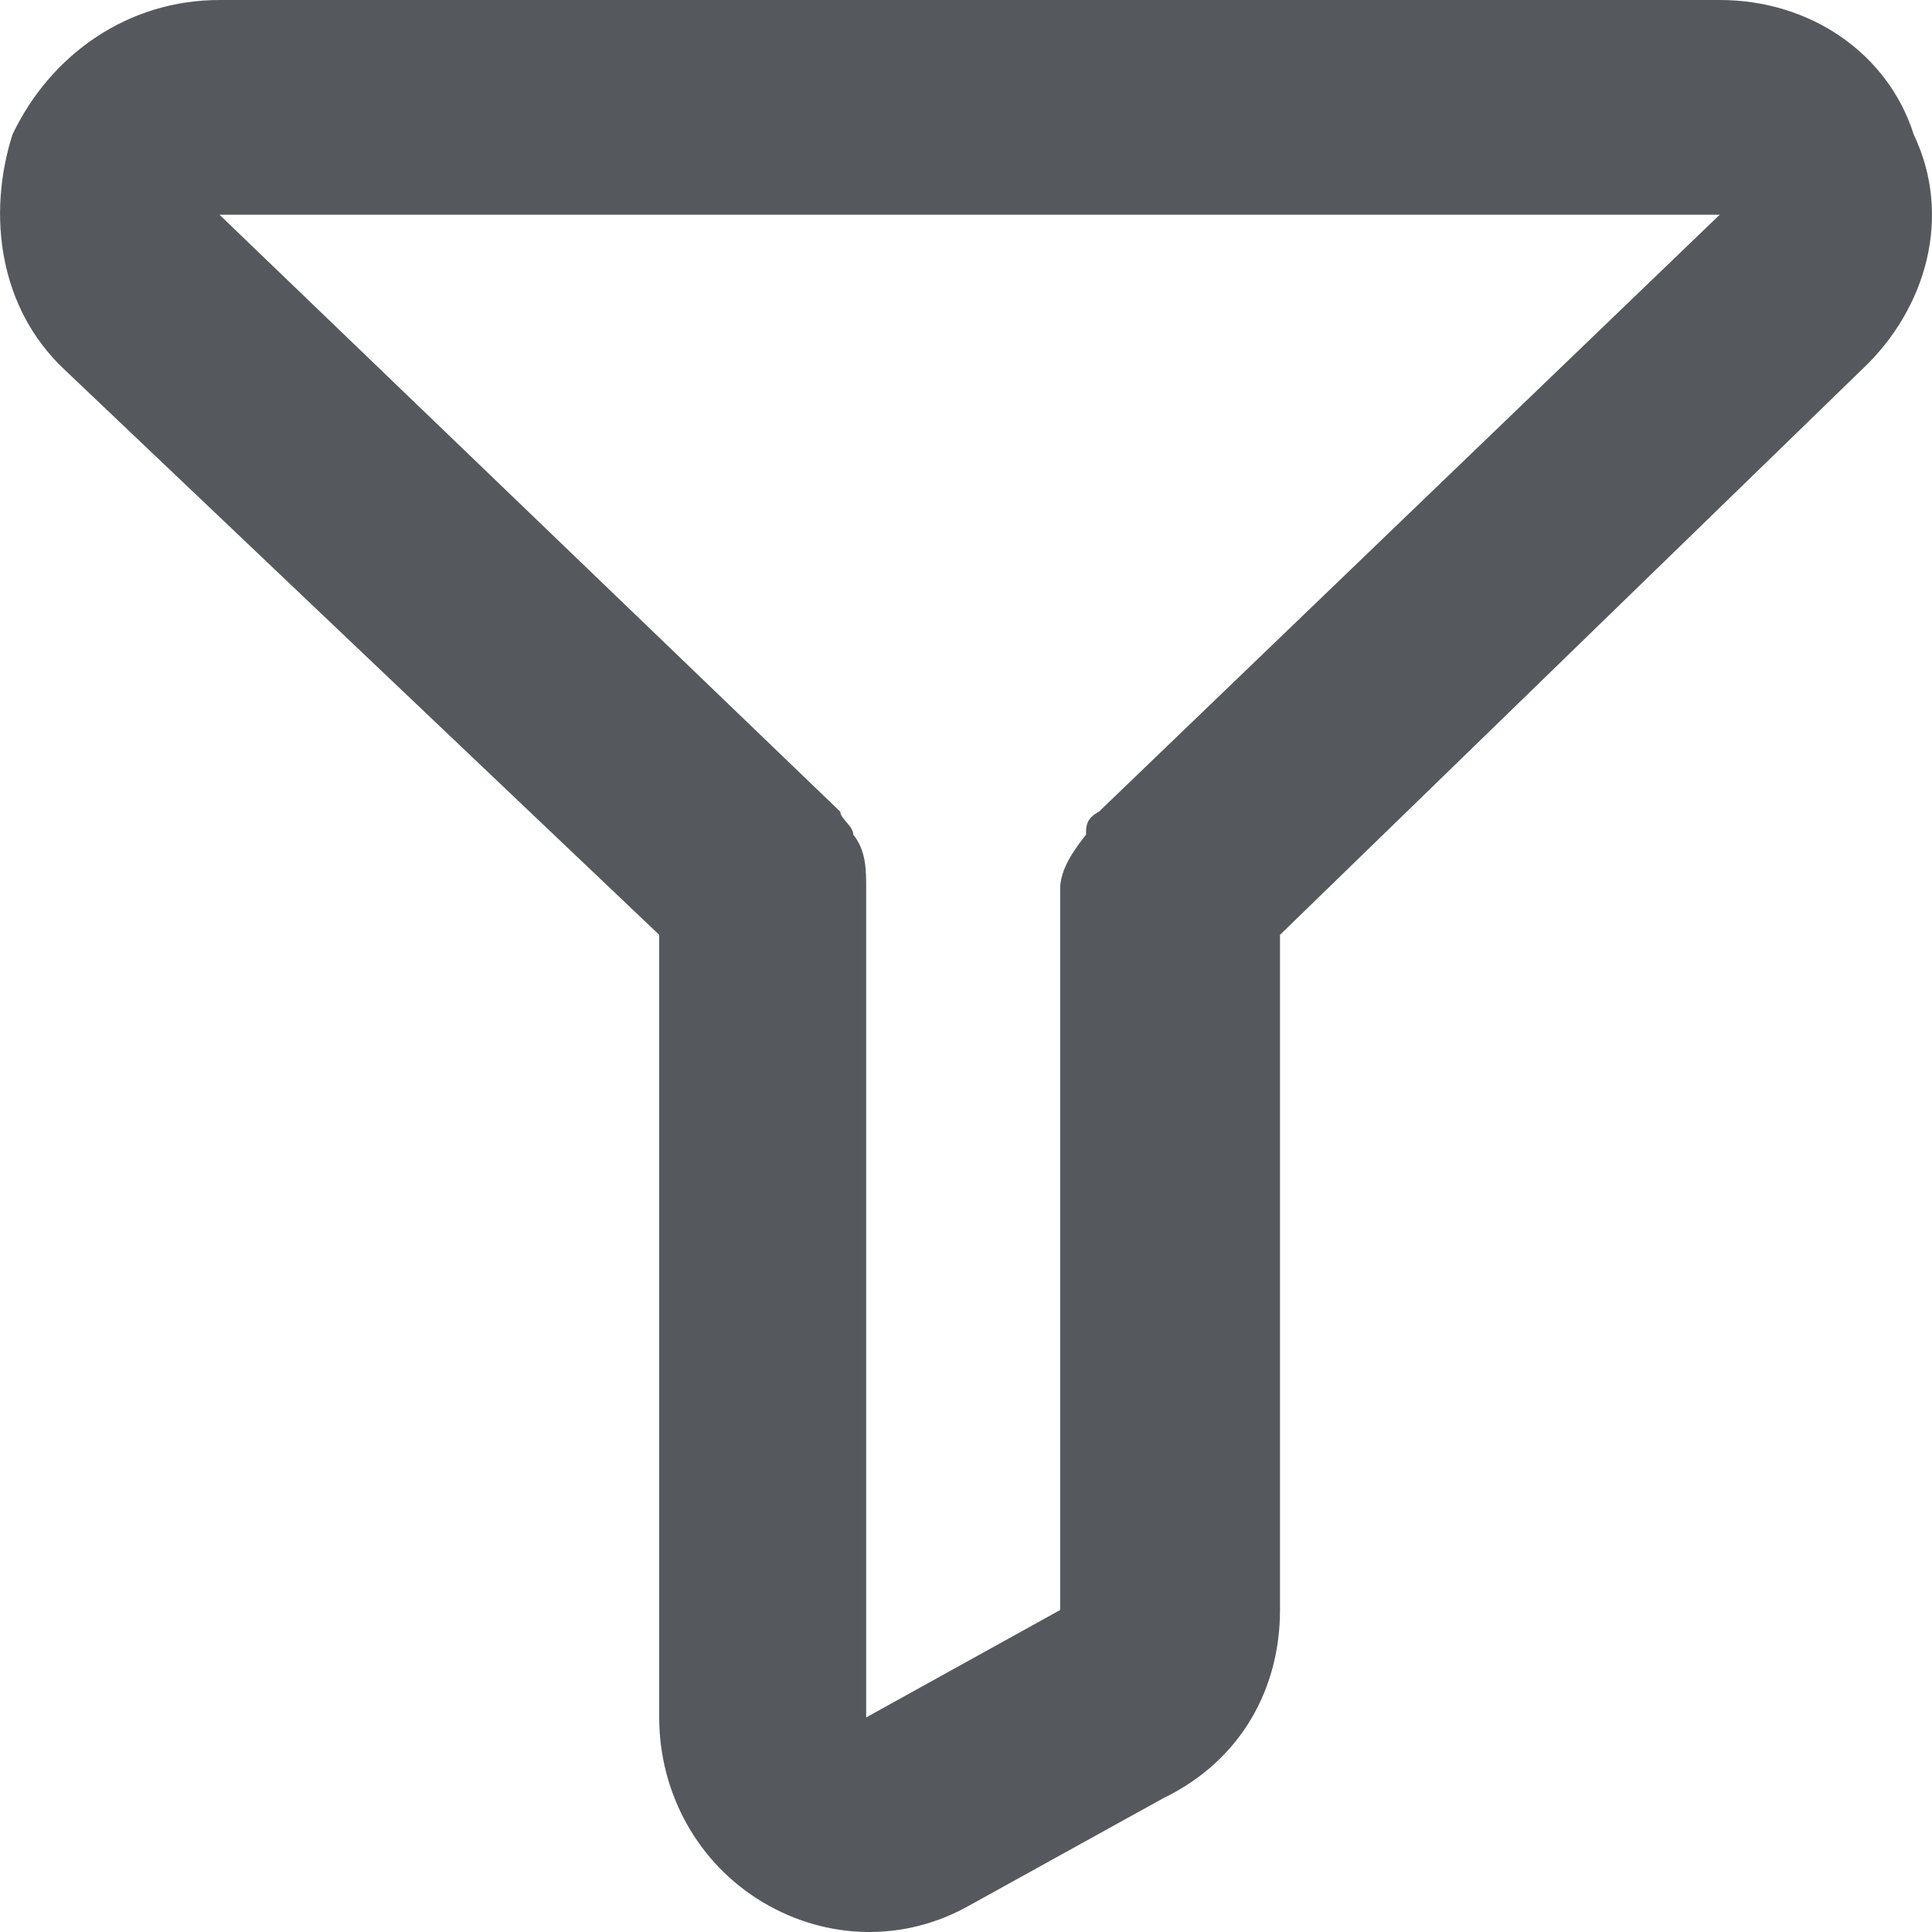 <svg xmlns="http://www.w3.org/2000/svg" width="15" height="15" viewBox="0 0 15 15">
    <g fill="none" fill-rule="evenodd" opacity=".906">
        <g fill="#43484D">
            <path d="M1130.921 506.768c.502.3 1.105.31 1.607.025l1.506-.833c.603-.292.904-.852.904-1.46v-5.242l4.519-4.39c.502-.472.703-1.193.401-1.824-.2-.63-.803-1.044-1.506-1.044h-11.648c-.703 0-1.306.414-1.607 1.044-.2.63-.1 1.352.402 1.824l4.619 4.39v6.076c0 .589.301 1.134.803 1.434zm2.31-2.268l-1.506.834v-6.432c0-.15 0-.296-.1-.422 0-.066-.101-.125-.101-.178l-4.82-4.635h11.648l-4.82 4.635c-.1.053-.1.112-.1.178-.1.126-.201.273-.201.422v5.598z" transform="translate(-1125 -492)"/>
        </g>
    </g>
</svg>
